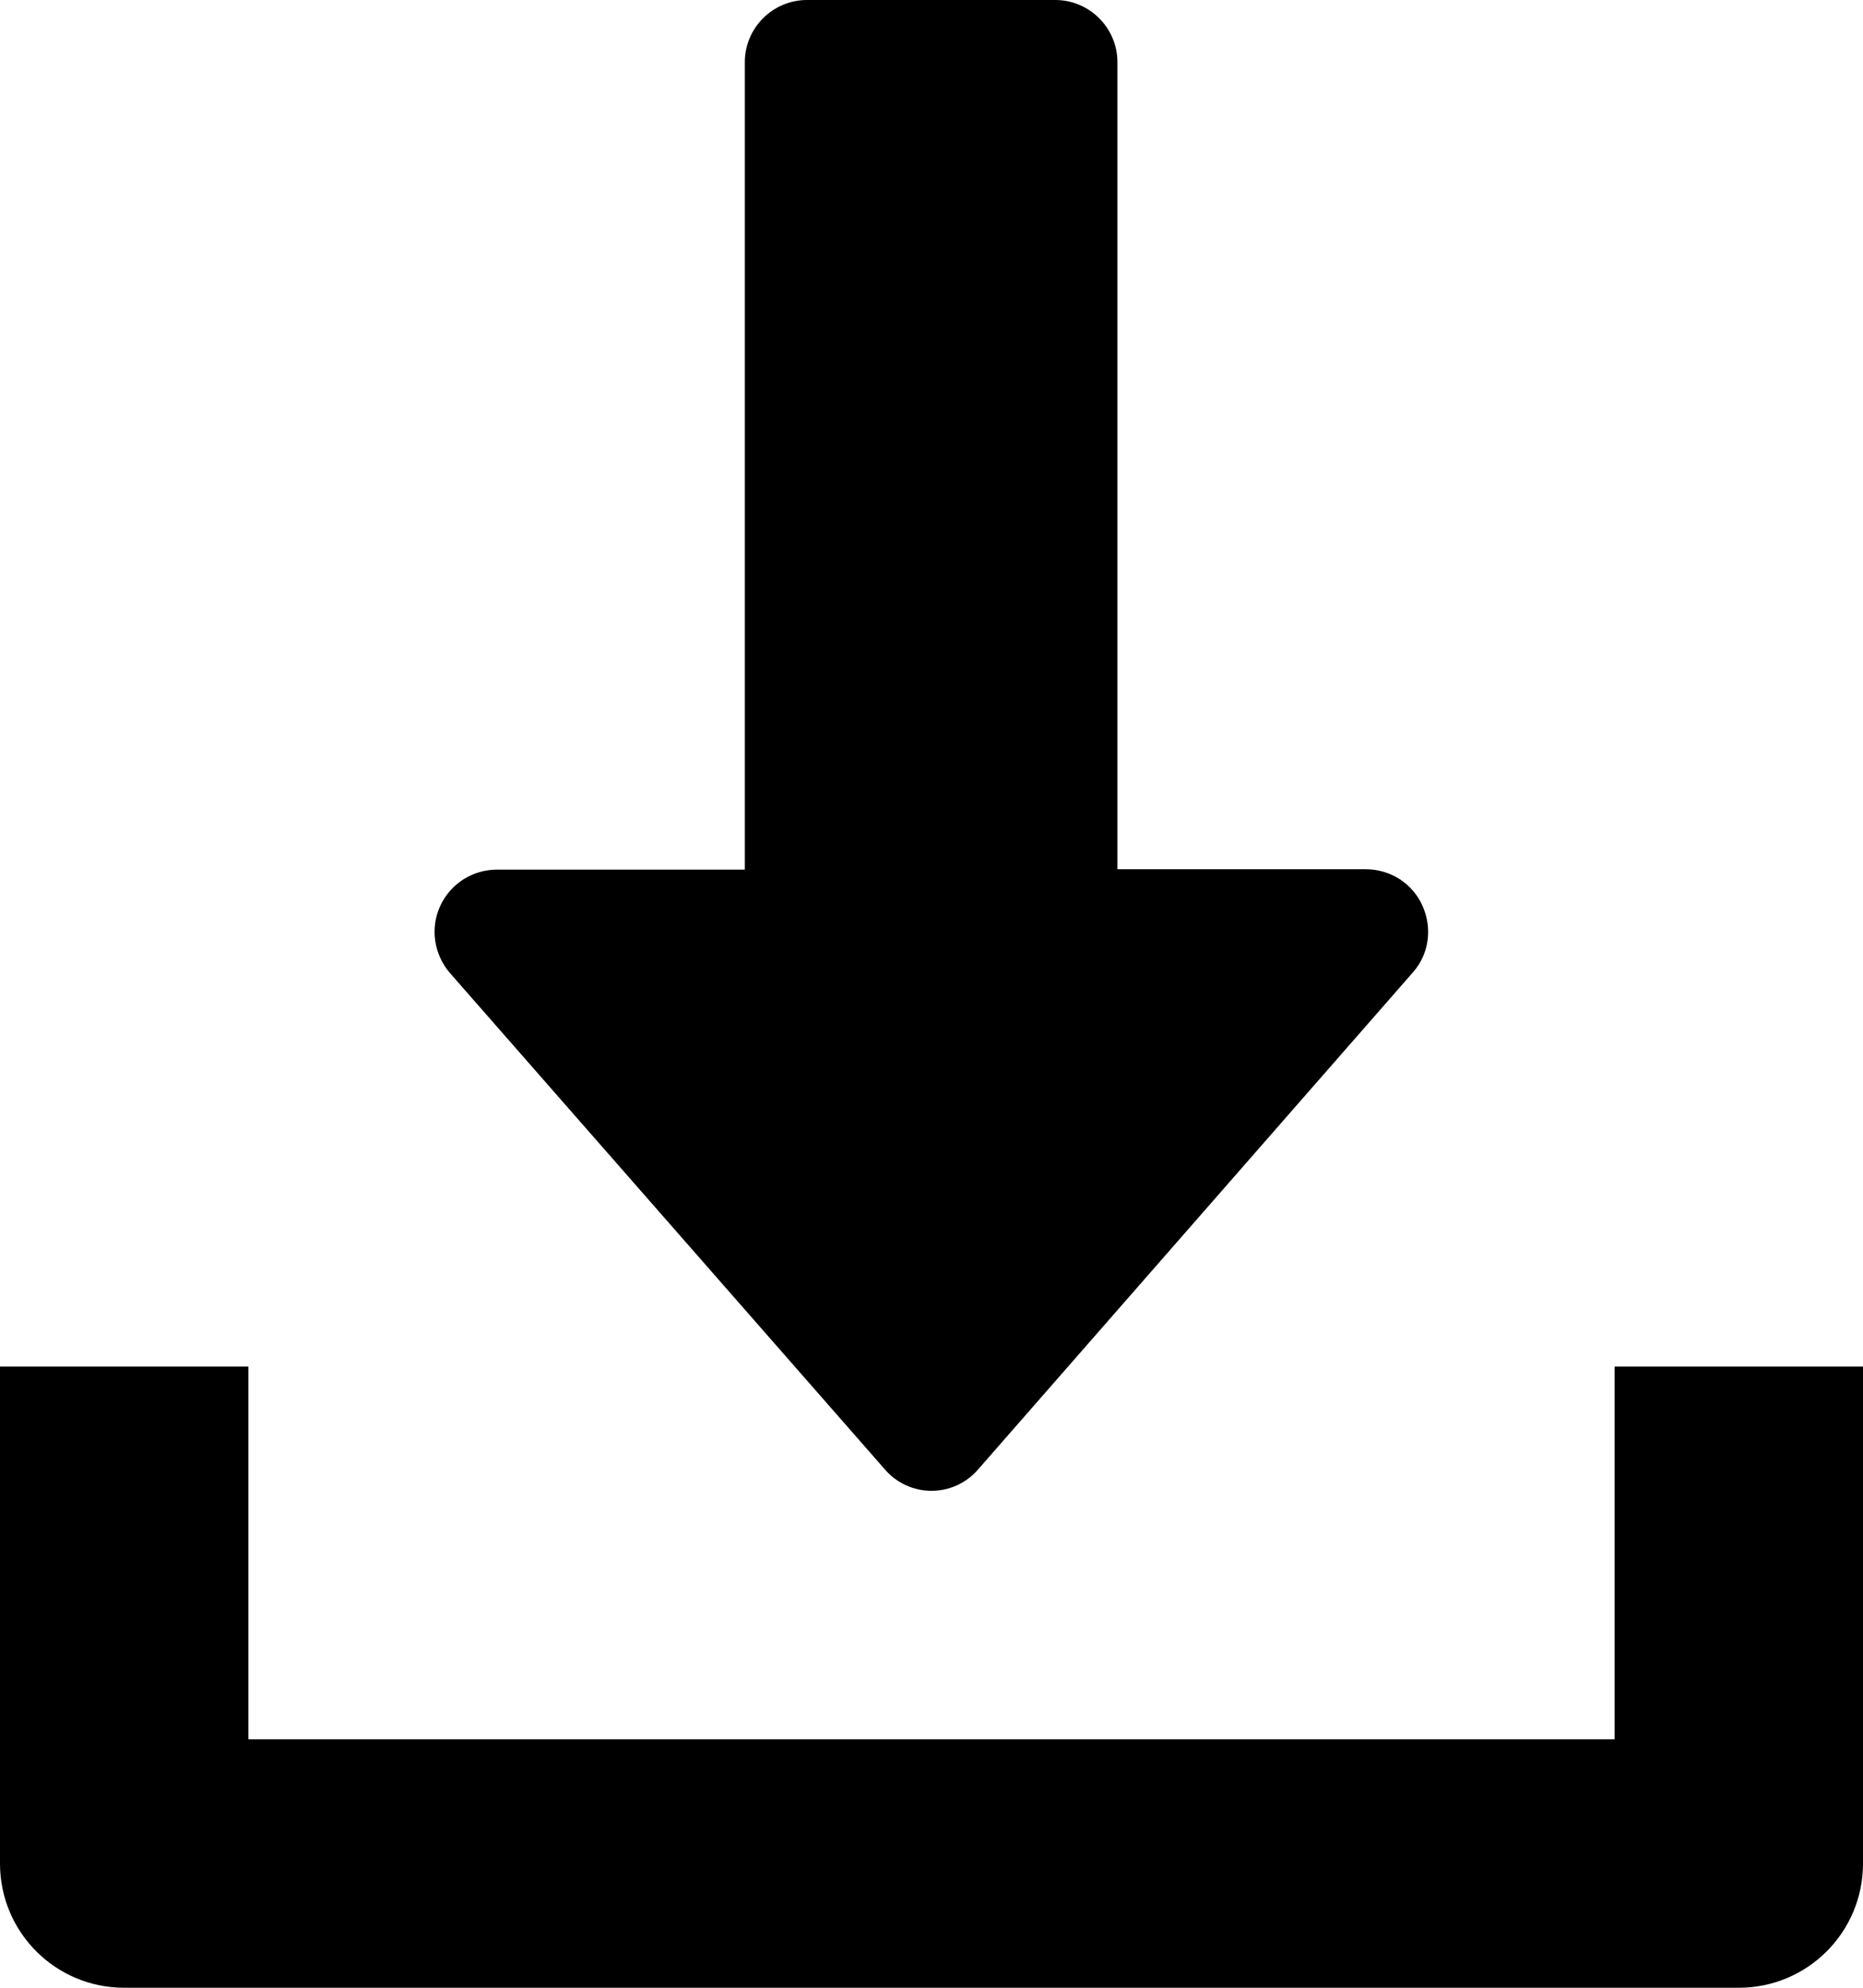 <?xml version="1.0" encoding="utf-8"?>
<!-- Generator: Adobe Illustrator 23.0.3, SVG Export Plug-In . SVG Version: 6.00 Build 0)  -->
<svg version="1.1" id="Capa_1" xmlns="http://www.w3.org/2000/svg" xmlns:xlink="http://www.w3.org/1999/xlink" x="0px" y="0px"
	 viewBox="-49 141 480 512" style="enable-background:new -49 141 480 512;" xml:space="preserve">
<path d="M179,519.5c3,3.5,7.4,5.5,12,5.5s9-2,12-5.5l112-128c4.2-4.7,5.1-11.4,2.5-17.2s-8.3-9.4-14.6-9.4h-64V157
	c0-8.8-7.2-16-16-16h-64c-8.8,0-16,7.2-16,16v208H79c-6.3,0-12,3.7-14.6,9.4c-2.6,5.7-1.6,12.4,2.5,17.2L179,519.5z"/>
<path d="M367,493v96H15v-96h-64v128c0,17.7,14.3,32,32,32h416c17.7,0,32-14.3,32-32V493H367z"/>
</svg>
